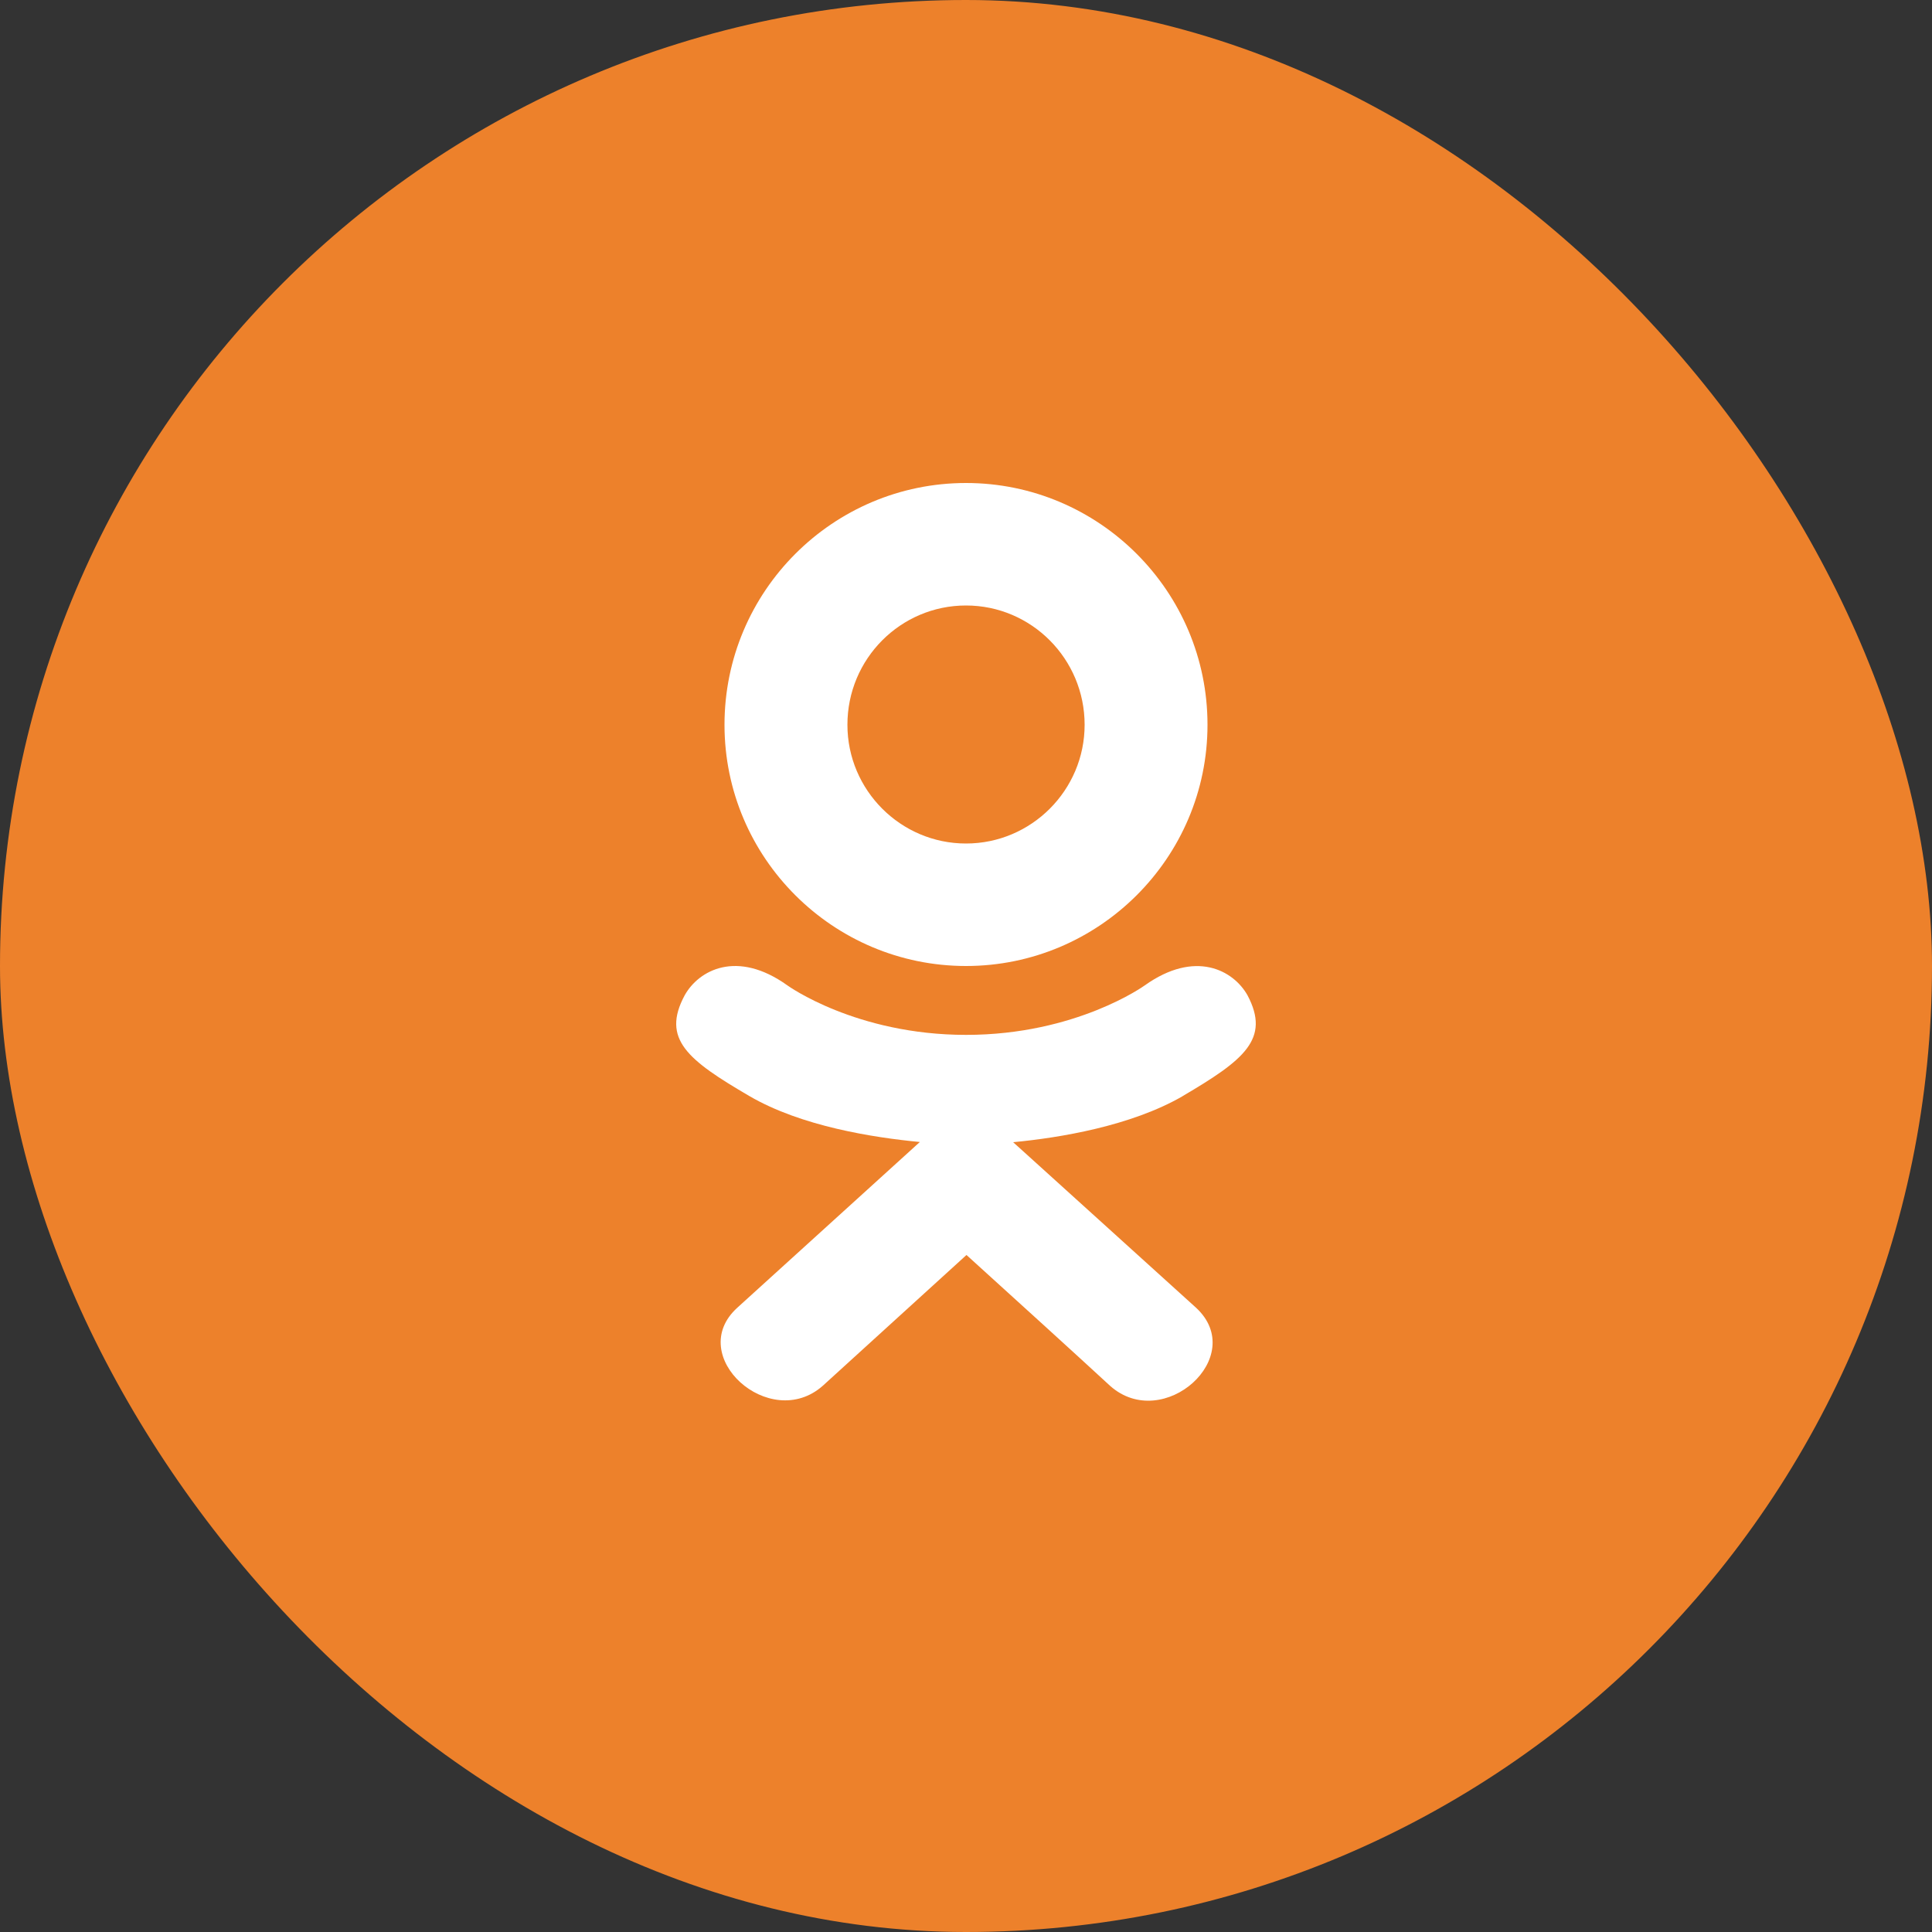 <svg width="40" height="40" viewBox="0 0 40 40" fill="none" xmlns="http://www.w3.org/2000/svg">
<rect x="0" y="0" width="40" height="40" fill="#333333" stroke="none"/>
<rect width="40" height="40" rx="20" fill="#ED812B"/>
<path d="M14.177 20.604C13.686 21.514 14.243 21.949 15.514 22.692C16.594 23.322 18.086 23.552 19.045 23.644C18.652 24 20.452 22.366 15.267 27.073C14.168 28.067 15.938 29.663 17.036 28.69L20.01 25.983C21.149 27.016 22.24 28.007 22.984 28.693C24.084 29.671 25.853 28.088 24.765 27.077C24.684 27.003 20.735 23.429 20.976 23.648C21.947 23.556 23.416 23.312 24.484 22.696L24.483 22.695C25.753 21.948 26.31 21.514 25.827 20.604C25.535 20.088 24.748 19.656 23.7 20.402C23.7 20.402 22.284 21.426 20.002 21.426C17.718 21.426 16.303 20.402 16.303 20.402C15.256 19.652 14.466 20.088 14.177 20.604Z" fill="white"/>
<path d="M20 20C22.753 20 25 17.762 25 15.006C25 12.239 22.753 10 20 10C17.247 10 15 12.239 15 15.006C15 17.762 17.247 20 20 20ZM20 12.536C21.353 12.536 22.456 13.64 22.456 15.006C22.456 16.36 21.353 17.464 20 17.464C18.648 17.464 17.545 16.36 17.545 15.006C17.544 13.639 18.647 12.536 20 12.536Z" fill="white"/>
</svg>
